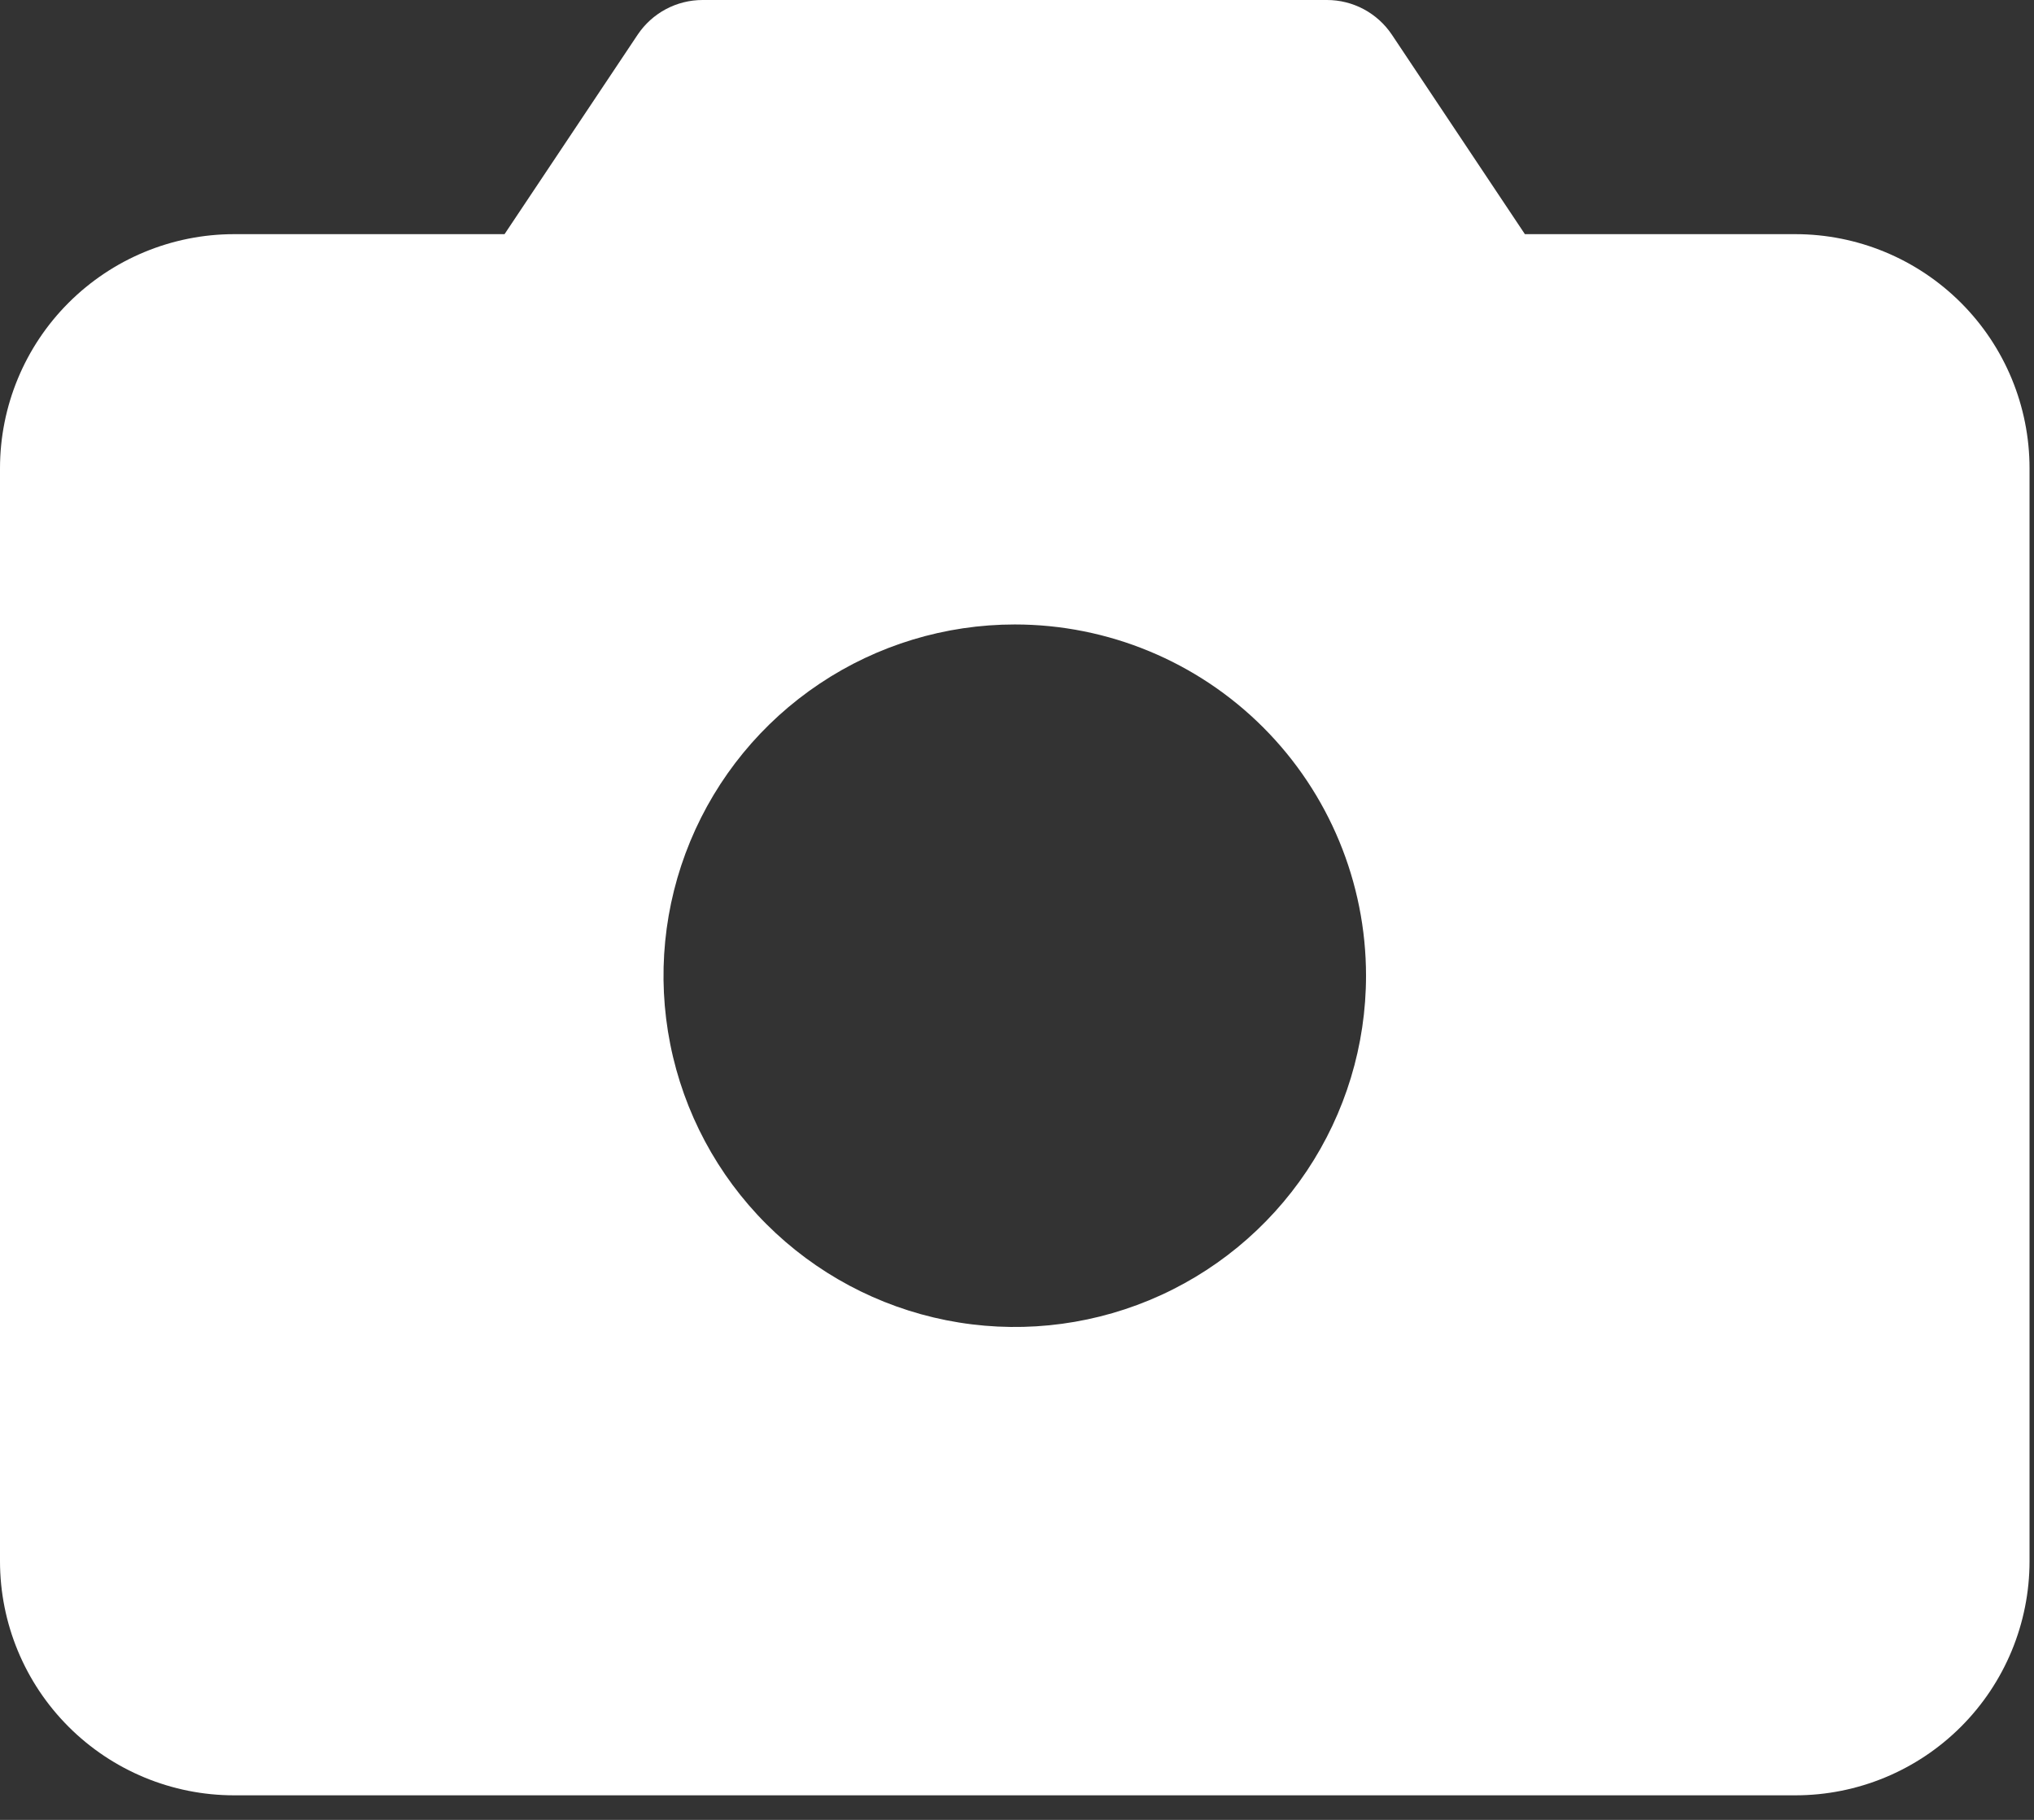 <svg width="57" height="51" viewBox="0 0 57 51" fill="none" xmlns="http://www.w3.org/2000/svg">
<rect x="0" y="0" width="57" height="51" fill="#333333" stroke="none"/>
<path d="M50.312 6.562H42.733L39.006 0.973C38.806 0.674 38.536 0.429 38.219 0.259C37.901 0.089 37.547 0 37.188 0H19.688C19.328 0 18.974 0.089 18.656 0.259C18.339 0.429 18.069 0.674 17.869 0.973L14.139 6.562H6.562C4.822 6.562 3.153 7.254 1.922 8.485C0.691 9.715 0 11.384 0 13.125V43.75C0 45.49 0.691 47.16 1.922 48.39C3.153 49.621 4.822 50.312 6.562 50.312H50.312C52.053 50.312 53.722 49.621 54.953 48.39C56.184 47.16 56.875 45.49 56.875 43.75V13.125C56.875 11.384 56.184 9.715 54.953 8.485C53.722 7.254 52.053 6.562 50.312 6.562ZM38.281 27.344C38.281 29.291 37.704 31.194 36.622 32.813C35.541 34.431 34.003 35.693 32.205 36.438C30.406 37.183 28.427 37.378 26.517 36.998C24.608 36.618 22.854 35.681 21.477 34.304C20.1 32.928 19.163 31.174 18.783 29.264C18.403 27.355 18.598 25.375 19.343 23.577C20.088 21.778 21.35 20.241 22.969 19.159C24.587 18.077 26.491 17.5 28.438 17.5C31.048 17.5 33.552 18.537 35.398 20.383C37.244 22.229 38.281 24.733 38.281 27.344Z" fill="white"/>
</svg>

